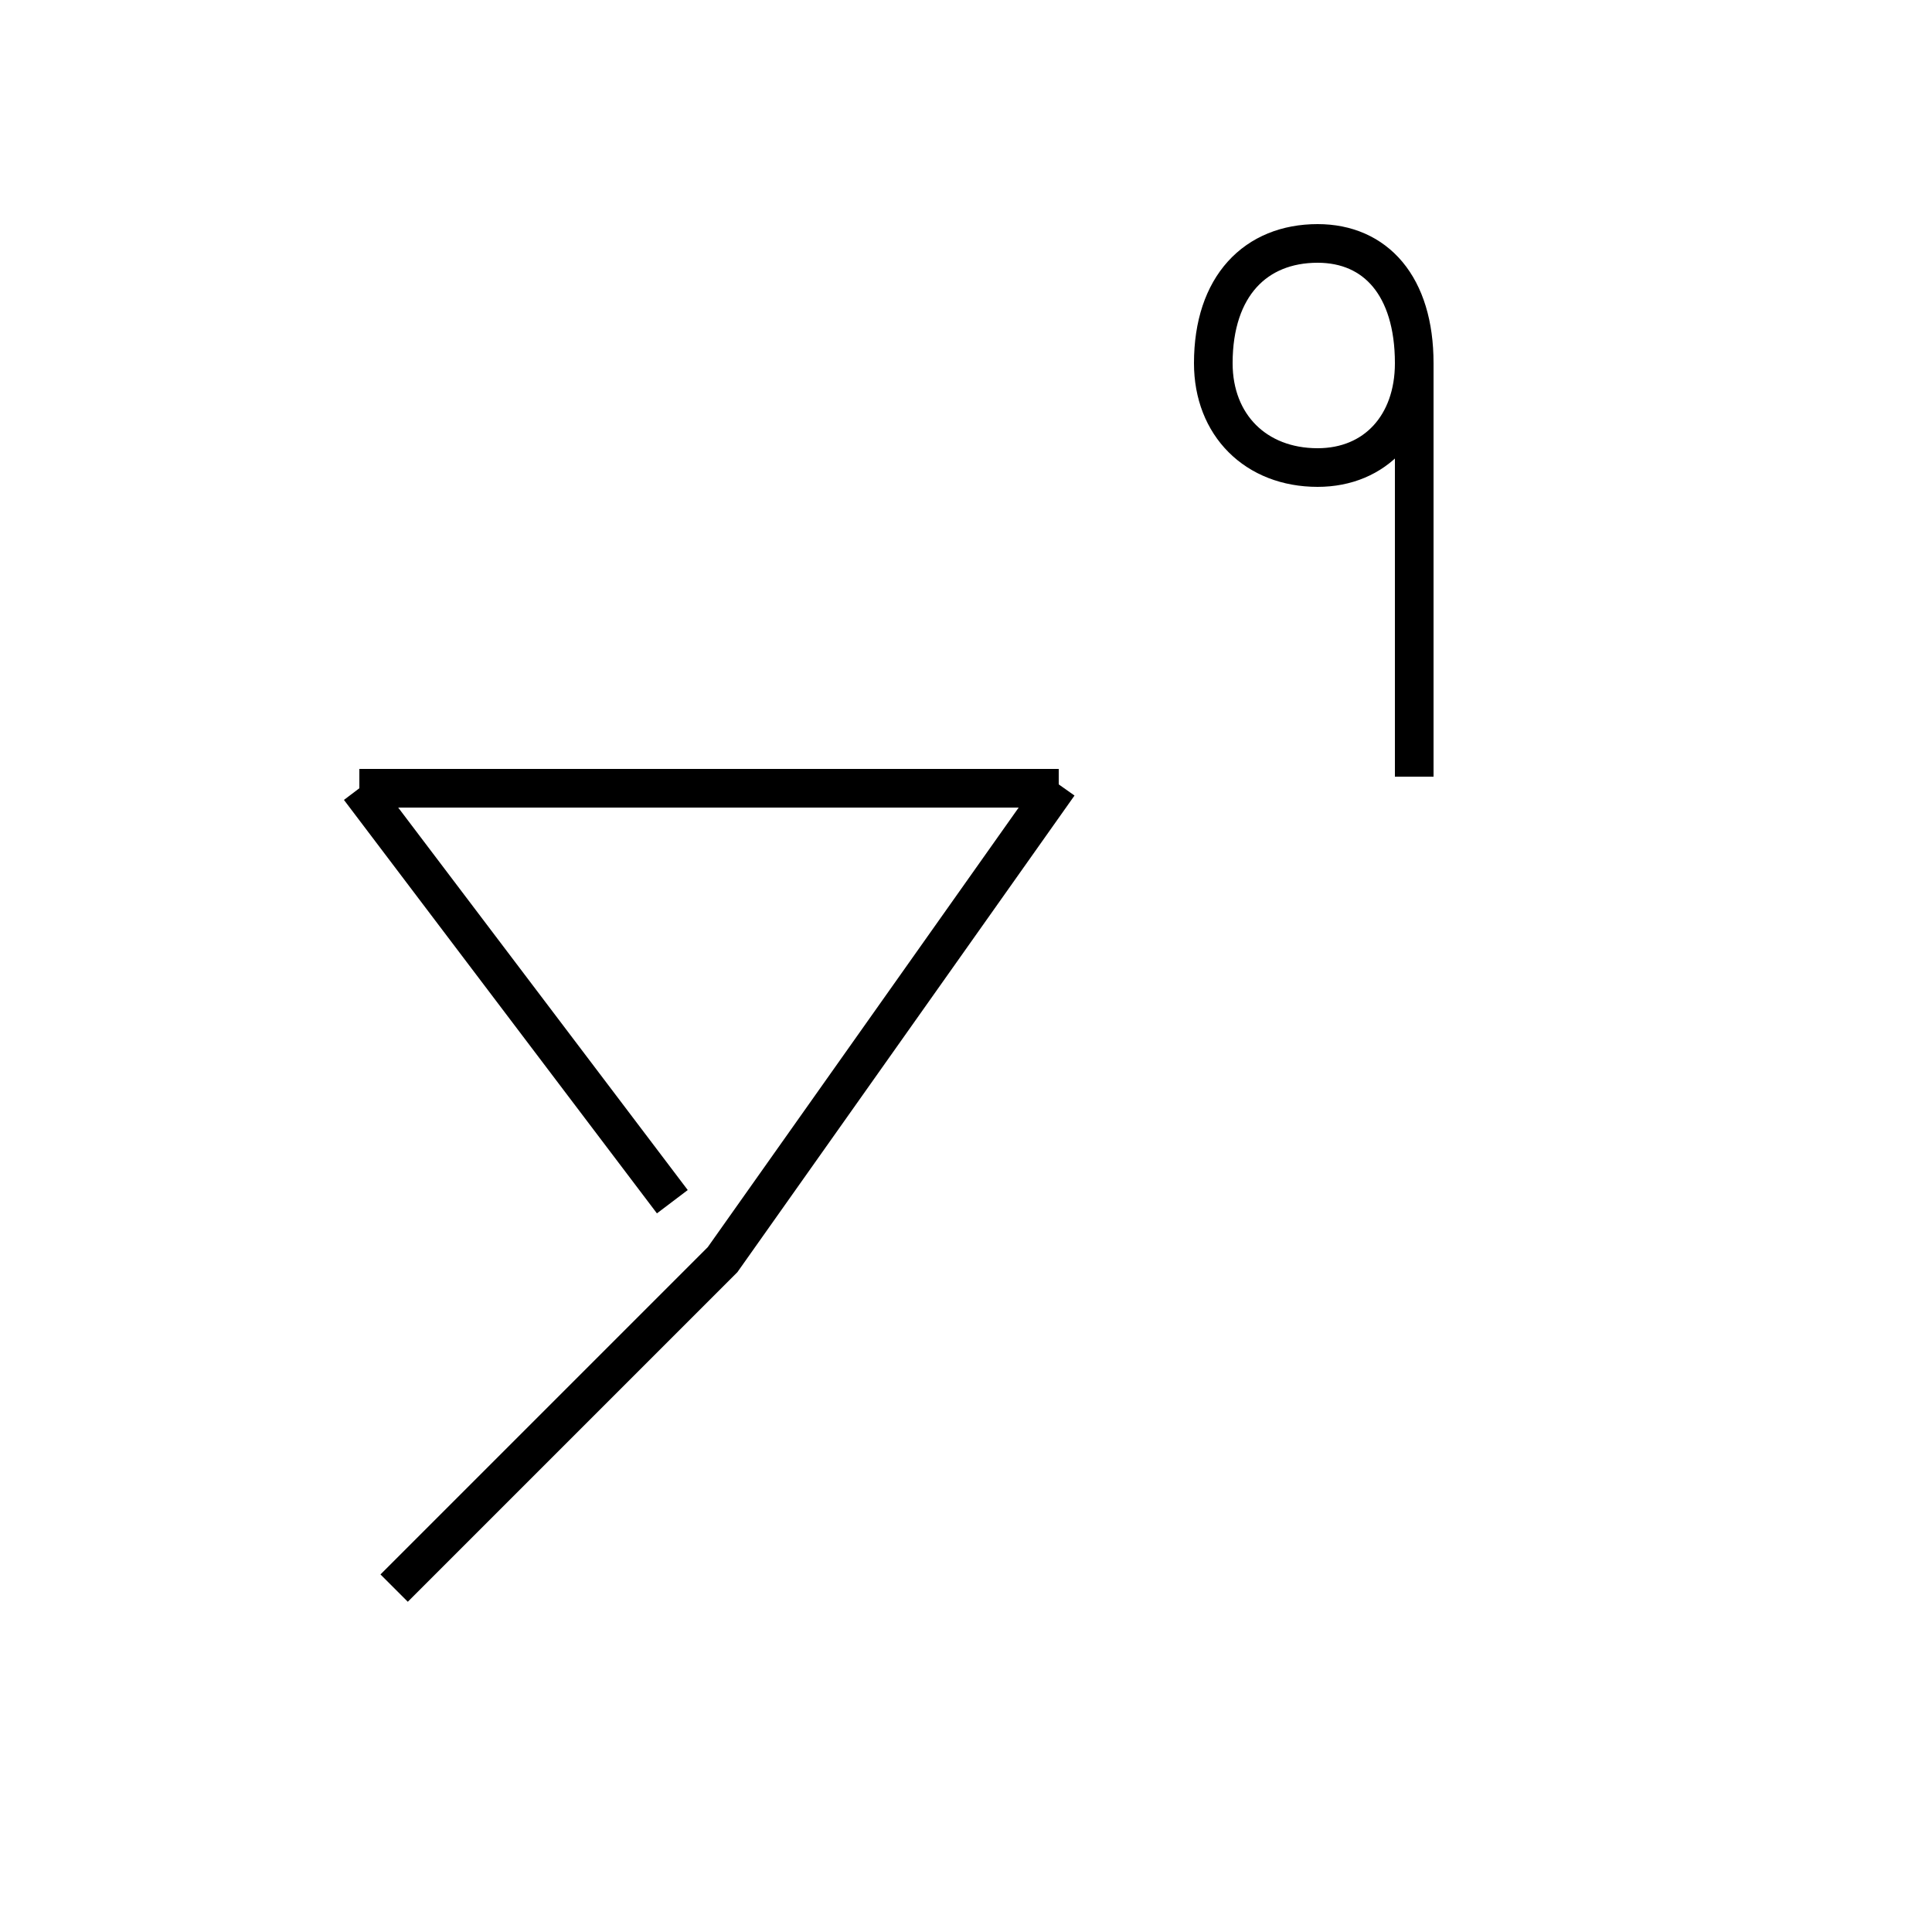 <?xml version='1.0' encoding='utf8'?>
<svg viewBox="0.0 -44.0 50.0 50.0" version="1.1" xmlns="http://www.w3.org/2000/svg">
<rect x="0.0" y="-44.0" width="50.0" height="50.0" fill="#808080" stroke="none"/>
<rect x="-1000" y="-1000" width="2000" height="2000" stroke="white" fill="white"/>
<g style="fill:none; stroke:#000000;  stroke-width:1">
<path d="M 10.2 2.9 L 18.7 11.4 L 27.4 23.7 M 9.3 23.6 L 17.4 12.9 M 27.4 23.6 L 9.3 23.6 M 36.6 23.9 L 36.6 34.6 C 36.6 36.6 35.6 37.7 34.1 37.7 C 32.5 37.7 31.4 36.6 31.4 34.6 C 31.4 33.0 32.5 31.9 34.1 31.9 C 35.6 31.9 36.6 33.0 36.6 34.6 Z " transform="scale(1, -1)" />
</g>
</svg>